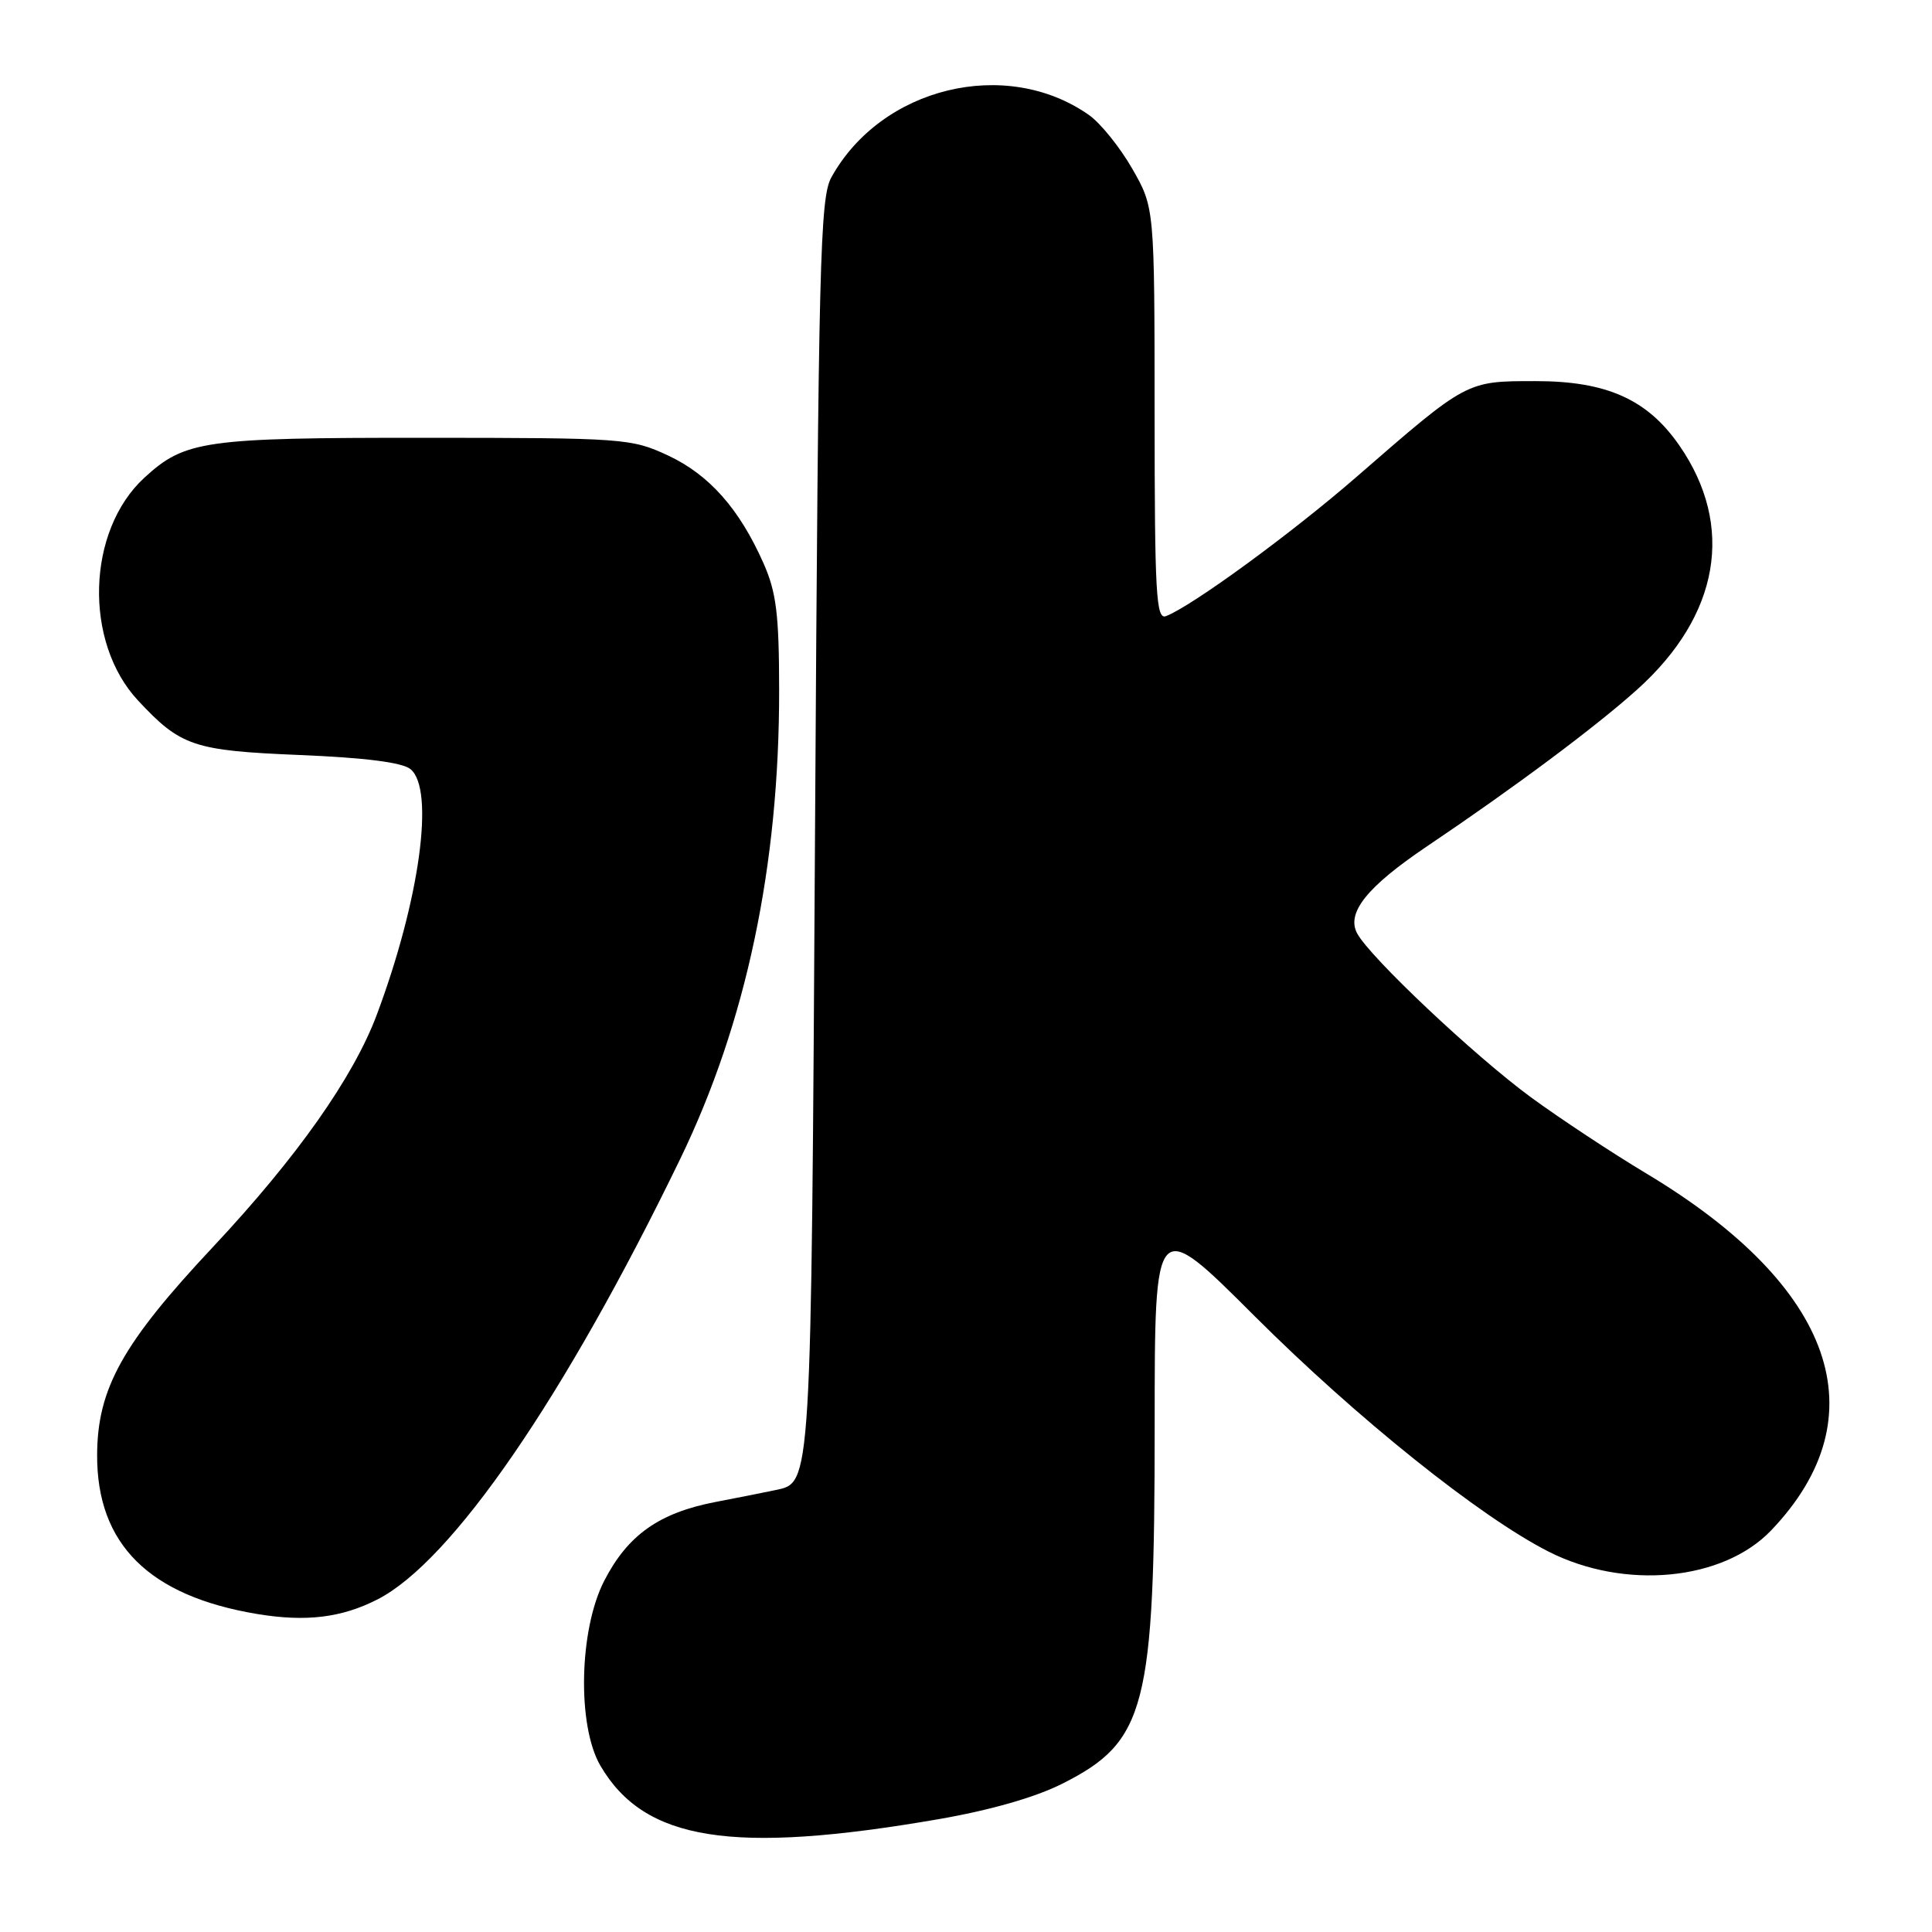 <?xml version="1.0" encoding="UTF-8" standalone="no"?>
<!DOCTYPE svg PUBLIC "-//W3C//DTD SVG 1.1//EN" "http://www.w3.org/Graphics/SVG/1.1/DTD/svg11.dtd" >
<svg xmlns="http://www.w3.org/2000/svg" xmlns:xlink="http://www.w3.org/1999/xlink" version="1.1" viewBox="0 0 256 256">
 <g >
 <path fill="currentColor"
d=" M 124.31 241.06 C 131.19 239.87 137.17 238.16 140.76 236.35 C 151.86 230.75 153.00 226.34 153.00 188.87 C 153.00 161.16 153.00 161.16 166.25 174.40 C 179.78 187.91 196.11 200.99 205.20 205.60 C 215.28 210.71 228.29 209.47 234.68 202.79 C 249.13 187.68 243.12 170.46 218.16 155.50 C 213.57 152.75 206.69 148.20 202.86 145.40 C 195.39 139.92 181.52 126.84 179.83 123.68 C 178.37 120.95 181.14 117.50 189.06 112.16 C 200.62 104.38 211.45 96.30 216.93 91.37 C 227.87 81.54 229.91 69.69 222.51 59.01 C 218.29 52.92 212.88 50.50 203.50 50.50 C 194.27 50.50 194.46 50.40 179.78 63.16 C 171.15 70.67 157.95 80.31 154.50 81.64 C 153.19 82.14 153.00 78.74 152.99 54.86 C 152.98 27.50 152.98 27.50 150.02 22.34 C 148.39 19.50 145.81 16.30 144.28 15.23 C 133.31 7.53 116.79 11.53 110.16 23.50 C 108.66 26.21 108.45 34.61 108.00 109.50 C 107.47 197.72 107.55 196.42 102.72 197.45 C 101.50 197.71 97.94 198.42 94.81 199.02 C 87.33 200.46 83.18 203.40 80.06 209.47 C 76.72 215.96 76.46 228.68 79.56 233.97 C 85.39 243.93 96.99 245.77 124.31 241.06 Z  M 50.00 211.94 C 59.86 206.92 74.82 185.16 90.12 153.59 C 98.88 135.52 103.27 114.71 103.24 91.40 C 103.23 81.40 102.87 78.49 101.18 74.66 C 97.97 67.41 93.97 62.90 88.51 60.35 C 83.65 58.09 82.69 58.02 56.22 58.01 C 27.03 58.00 24.50 58.36 19.13 63.30 C 11.48 70.33 11.06 85.08 18.30 92.83 C 23.94 98.88 25.65 99.46 39.65 100.04 C 48.41 100.40 53.33 101.03 54.40 101.92 C 57.63 104.60 55.62 119.25 49.93 134.45 C 46.82 142.76 39.34 153.36 28.23 165.22 C 16.24 178.00 12.91 183.98 12.87 192.76 C 12.81 204.60 19.74 211.49 34.12 213.87 C 40.54 214.93 45.26 214.36 50.00 211.94 Z "/>
</g>
</svg>